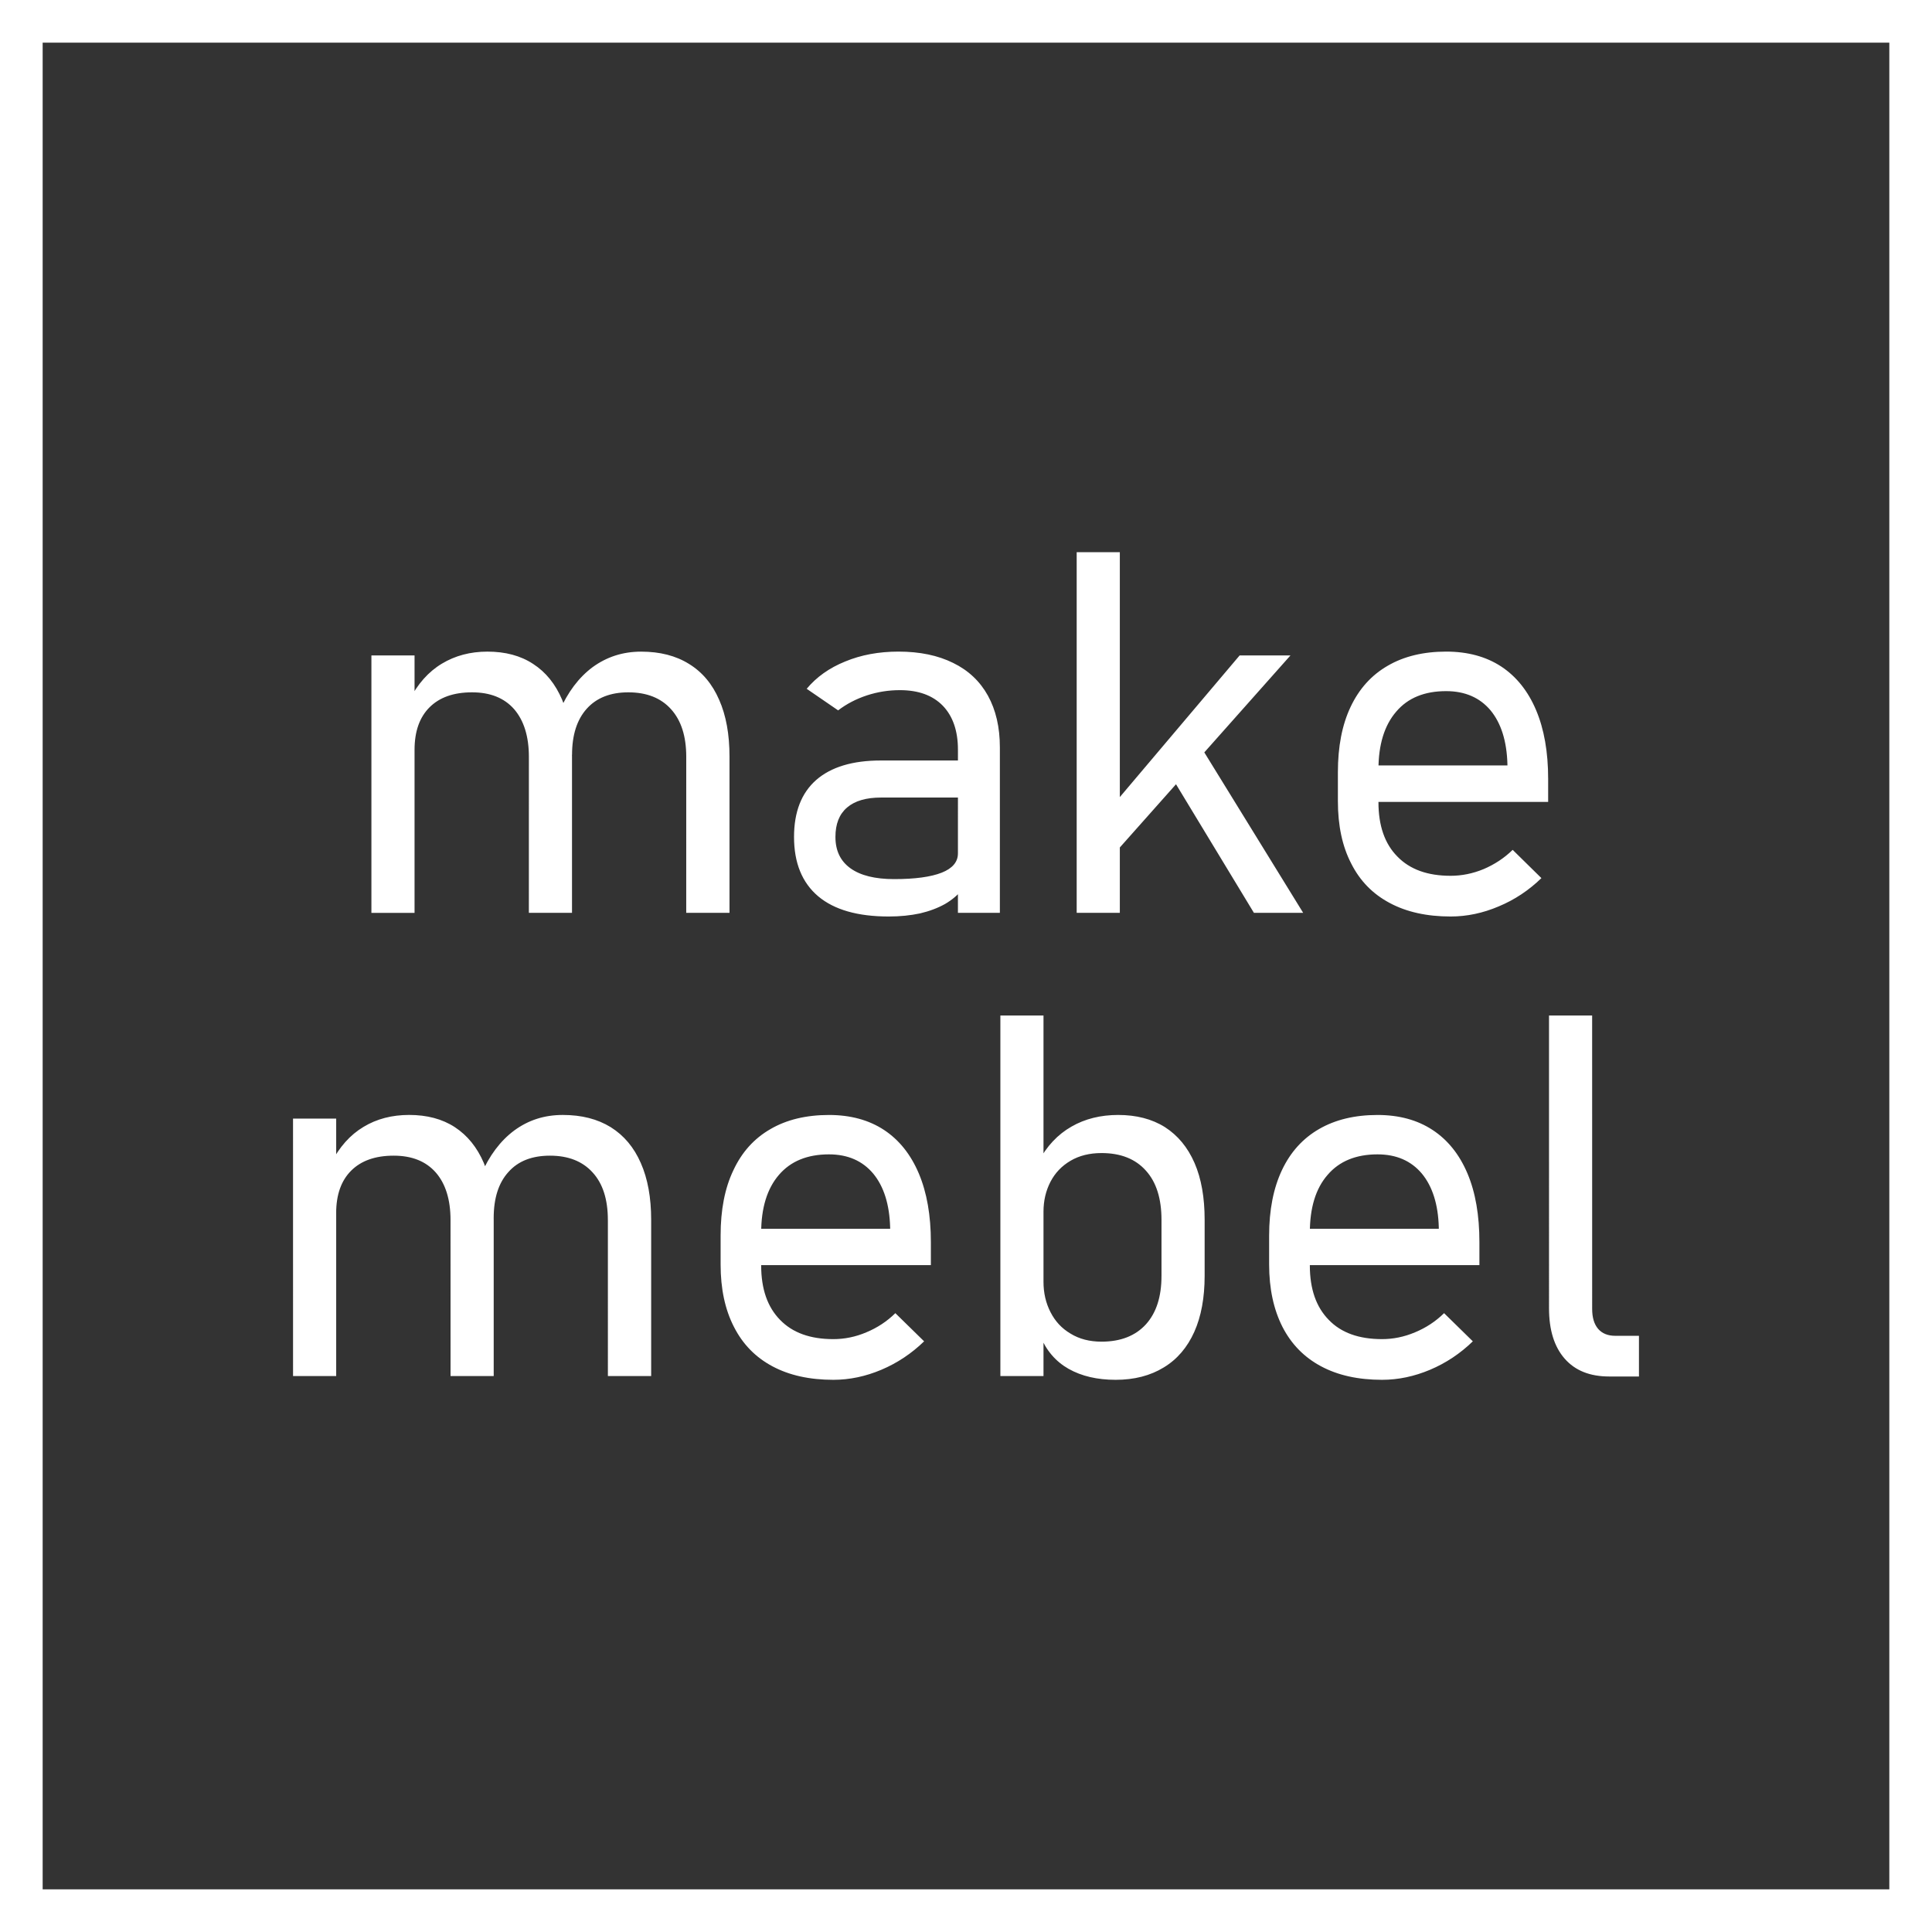 <svg version="1.1" id="Слой_1" xmlns="http://www.w3.org/2000/svg" xmlns:xlink="http://www.w3.org/1999/xlink" x="0px" y="0px"
	 width="100px" height="100px" viewBox="0 0 100 100" enable-background="new 0 0 100 100" xml:space="preserve">
<rect x="0" y="0" width="100" height="100" fill="#333333" stroke="none"/>
<g id="Слой_x0020_1">
	<path fill="#FFFFFF" d="M100,100H0V0h100V100z M2.208,97.792h95.583V2.208H2.208V97.792z"/>
	<path fill="#FFFFFF" d="M35.52,39.173c0-1.059-0.258-1.88-0.789-2.467c-0.523-0.581-1.262-0.871-2.208-0.871
		c-0.927,0-1.646,0.284-2.151,0.846c-0.511,0.568-0.763,1.362-0.763,2.391l-0.656-2.252c0.429-0.99,1.003-1.754,1.723-2.29
		c0.731-0.53,1.558-0.801,2.51-0.801c0.972,0,1.792,0.209,2.479,0.637c0.688,0.423,1.205,1.041,1.558,1.855
		c0.36,0.813,0.536,1.791,0.536,2.939v8.089h-2.24L35.52,39.173L35.52,39.173z M19.224,33.924h2.233V47.25h-2.233V33.924z
		 M27.375,39.173c0-1.059-0.259-1.88-0.764-2.467c-0.511-0.581-1.237-0.871-2.177-0.871c-0.953,0-1.684,0.259-2.202,0.776
		c-0.517,0.517-0.775,1.249-0.775,2.202l-0.271-2.568c0.429-0.845,0.99-1.476,1.684-1.893c0.688-0.416,1.477-0.624,2.359-0.624
		c0.928,0,1.716,0.209,2.366,0.637c0.656,0.423,1.154,1.041,1.501,1.855c0.341,0.813,0.511,1.791,0.511,2.939v8.089h-2.233
		L27.375,39.173L27.375,39.173z M49.583,38.801c0-0.972-0.265-1.734-0.782-2.271c-0.523-0.537-1.261-0.808-2.221-0.808
		c-0.587,0-1.148,0.088-1.709,0.271c-0.555,0.183-1.054,0.442-1.489,0.776l-1.628-1.117c0.504-0.605,1.167-1.079,1.993-1.413
		c0.827-0.342,1.741-0.512,2.757-0.512c1.104,0,2.044,0.196,2.833,0.587c0.789,0.385,1.387,0.952,1.797,1.691
		c0.411,0.745,0.619,1.634,0.619,2.681v8.562h-2.171L49.583,38.801L49.583,38.801z M46,47.438c-1.602,0-2.82-0.347-3.652-1.047
		c-0.833-0.706-1.249-1.729-1.249-3.072c0-1.294,0.385-2.278,1.147-2.947c0.764-0.669,1.881-1.009,3.344-1.009h4.107l0.176,1.918
		h-4.271c-0.77,0-1.357,0.171-1.76,0.518c-0.404,0.347-0.6,0.852-0.6,1.521c0,0.713,0.259,1.249,0.776,1.622
		c0.517,0.372,1.268,0.561,2.265,0.561c1.079,0,1.899-0.113,2.461-0.334c0.555-0.22,0.838-0.555,0.838-0.99l0.265,1.811
		c-0.246,0.316-0.562,0.586-0.934,0.802c-0.372,0.208-0.807,0.372-1.293,0.486C47.13,47.382,46.593,47.438,46,47.438z
		 M56.959,42.442l7.205-8.518h2.631L56.688,45.299L56.959,42.442z M55.729,28.58h2.233v18.669h-2.233V28.58z M60.385,39.792
		l1.395-1.749l5.672,9.206h-2.549L60.385,39.792L60.385,39.792z M75.084,47.438c-1.229,0-2.283-0.233-3.153-0.7
		c-0.878-0.467-1.54-1.142-1.994-2.045c-0.461-0.889-0.688-1.961-0.688-3.224v-1.502c0-1.319,0.215-2.442,0.656-3.376
		s1.079-1.646,1.924-2.132c0.833-0.487,1.849-0.732,3.023-0.732c1.116,0,2.068,0.258,2.857,0.776
		c0.782,0.518,1.382,1.269,1.798,2.252c0.417,0.985,0.625,2.171,0.625,3.56v1.192h-9.307v-1.887h7.199v-0.063
		c-0.032-1.198-0.329-2.132-0.878-2.794c-0.555-0.656-1.318-0.99-2.296-0.99c-1.11,0-1.976,0.347-2.581,1.06
		c-0.611,0.707-0.921,1.704-0.921,2.997v1.69c0,1.218,0.328,2.158,0.979,2.814c0.648,0.668,1.563,0.997,2.756,0.997
		c0.574,0,1.149-0.114,1.71-0.347c0.561-0.24,1.066-0.568,1.502-0.996l0,0l1.488,1.463l0,0c-0.649,0.63-1.388,1.123-2.208,1.463
		C76.758,47.263,75.925,47.438,75.084,47.438L75.084,47.438z M31.463,63.148c0-1.061-0.258-1.882-0.788-2.461
		c-0.524-0.581-1.262-0.87-2.208-0.87c-0.928,0-1.647,0.277-2.151,0.846c-0.511,0.562-0.763,1.355-0.763,2.384l-0.656-2.245
		c0.429-0.991,1.003-1.755,1.722-2.29c0.732-0.536,1.558-0.802,2.511-0.802c0.972,0,1.791,0.208,2.479,0.631
		c0.688,0.43,1.205,1.047,1.558,1.855c0.36,0.813,0.537,1.797,0.537,2.94v8.088h-2.24V63.148z M15.167,57.898h2.234v13.325h-2.233
		L15.167,57.898L15.167,57.898z M23.319,63.148c0-1.061-0.259-1.882-0.764-2.461c-0.512-0.581-1.237-0.87-2.177-0.87
		c-0.952,0-1.684,0.259-2.202,0.776c-0.517,0.516-0.776,1.249-0.776,2.194l-0.271-2.566c0.43-0.847,0.991-1.478,1.685-1.893
		c0.688-0.418,1.483-0.619,2.36-0.619c0.928,0,1.716,0.208,2.366,0.631c0.656,0.43,1.155,1.047,1.502,1.855
		c0.341,0.813,0.512,1.797,0.512,2.94v8.088H23.32L23.319,63.148L23.319,63.148z M43.135,71.419c-1.23,0-2.284-0.233-3.154-0.699
		c-0.877-0.468-1.539-1.148-1.994-2.045c-0.46-0.896-0.688-1.968-0.688-3.224v-1.502c0-1.318,0.214-2.447,0.663-3.381
		c0.436-0.935,1.073-1.641,1.918-2.127c0.833-0.486,1.849-0.73,3.028-0.73c1.11,0,2.063,0.258,2.851,0.776
		c0.783,0.517,1.382,1.268,1.799,2.252c0.416,0.984,0.624,2.171,0.624,3.553v1.191h-9.306v-1.879h7.198v-0.069
		c-0.032-1.192-0.328-2.127-0.877-2.79c-0.555-0.661-1.319-0.995-2.29-0.995c-1.118,0-1.981,0.353-2.588,1.06
		c-0.611,0.707-0.921,1.71-0.921,2.997v1.69c0,1.225,0.329,2.158,0.978,2.819c0.65,0.67,1.564,0.997,2.757,0.997
		c0.574,0,1.148-0.113,1.709-0.353c0.562-0.233,1.066-0.562,1.501-0.991l0,0l1.489,1.458l0,0c-0.65,0.631-1.388,1.122-2.208,1.47
		C44.807,71.243,43.975,71.419,43.135,71.419L43.135,71.419z M57.748,71.419c-0.953,0-1.761-0.188-2.436-0.567
		c-0.67-0.379-1.161-0.952-1.477-1.723l0.176-2.782c0,0.573,0.12,1.097,0.36,1.564c0.24,0.474,0.58,0.846,1.041,1.117
		c0.448,0.277,0.985,0.416,1.603,0.416c0.99,0,1.755-0.303,2.296-0.895c0.543-0.601,0.808-1.434,0.808-2.513v-2.89
		c0-1.104-0.265-1.956-0.808-2.555c-0.541-0.606-1.306-0.909-2.296-0.909c-0.618,0-1.154,0.134-1.603,0.398
		c-0.461,0.271-0.801,0.63-1.041,1.091c-0.24,0.467-0.36,0.978-0.36,1.545L53.74,60.15c0.437-0.827,1.011-1.433,1.718-1.836
		c0.699-0.404,1.508-0.604,2.416-0.604c0.94,0,1.747,0.206,2.423,0.63c0.669,0.43,1.18,1.048,1.532,1.855
		c0.354,0.813,0.523,1.798,0.523,2.939v2.902c0,1.129-0.177,2.102-0.536,2.902s-0.883,1.42-1.583,1.842
		C59.54,71.204,58.713,71.419,57.748,71.419z M51.779,52.562h2.232v18.662h-2.232V52.562z M71.533,71.419
		c-1.23,0-2.284-0.233-3.154-0.699c-0.877-0.468-1.541-1.148-2.001-2.045c-0.453-0.896-0.688-1.968-0.688-3.224v-1.502
		c0-1.318,0.222-2.447,0.662-3.381c0.442-0.935,1.079-1.641,1.919-2.127c0.839-0.486,1.849-0.73,3.027-0.73
		c1.117,0,2.063,0.258,2.852,0.776c0.788,0.517,1.389,1.268,1.806,2.252c0.416,0.984,0.618,2.171,0.618,3.553v1.191h-9.307v-1.879
		h7.205v-0.069c-0.031-1.192-0.328-2.127-0.877-2.79c-0.556-0.661-1.318-0.995-2.297-0.995c-1.11,0-1.975,0.353-2.58,1.06
		c-0.619,0.707-0.921,1.71-0.921,2.997v1.69c0,1.225,0.329,2.158,0.979,2.819c0.643,0.67,1.564,0.997,2.757,0.997
		c0.574,0,1.142-0.113,1.71-0.353c0.562-0.233,1.066-0.562,1.502-0.991l0,0l1.488,1.458l0,0c-0.649,0.631-1.388,1.122-2.208,1.47
		C73.205,71.243,72.372,71.419,71.533,71.419L71.533,71.419z M82.41,67.748c0,0.447,0.101,0.788,0.309,1.034
		c0.208,0.24,0.506,0.359,0.884,0.359h1.229v2.106h-1.539c-0.997,0-1.76-0.303-2.303-0.92c-0.543-0.618-0.813-1.49-0.813-2.605
		V52.562h2.232L82.41,67.748L82.41,67.748z"/>
</g>
</svg>
